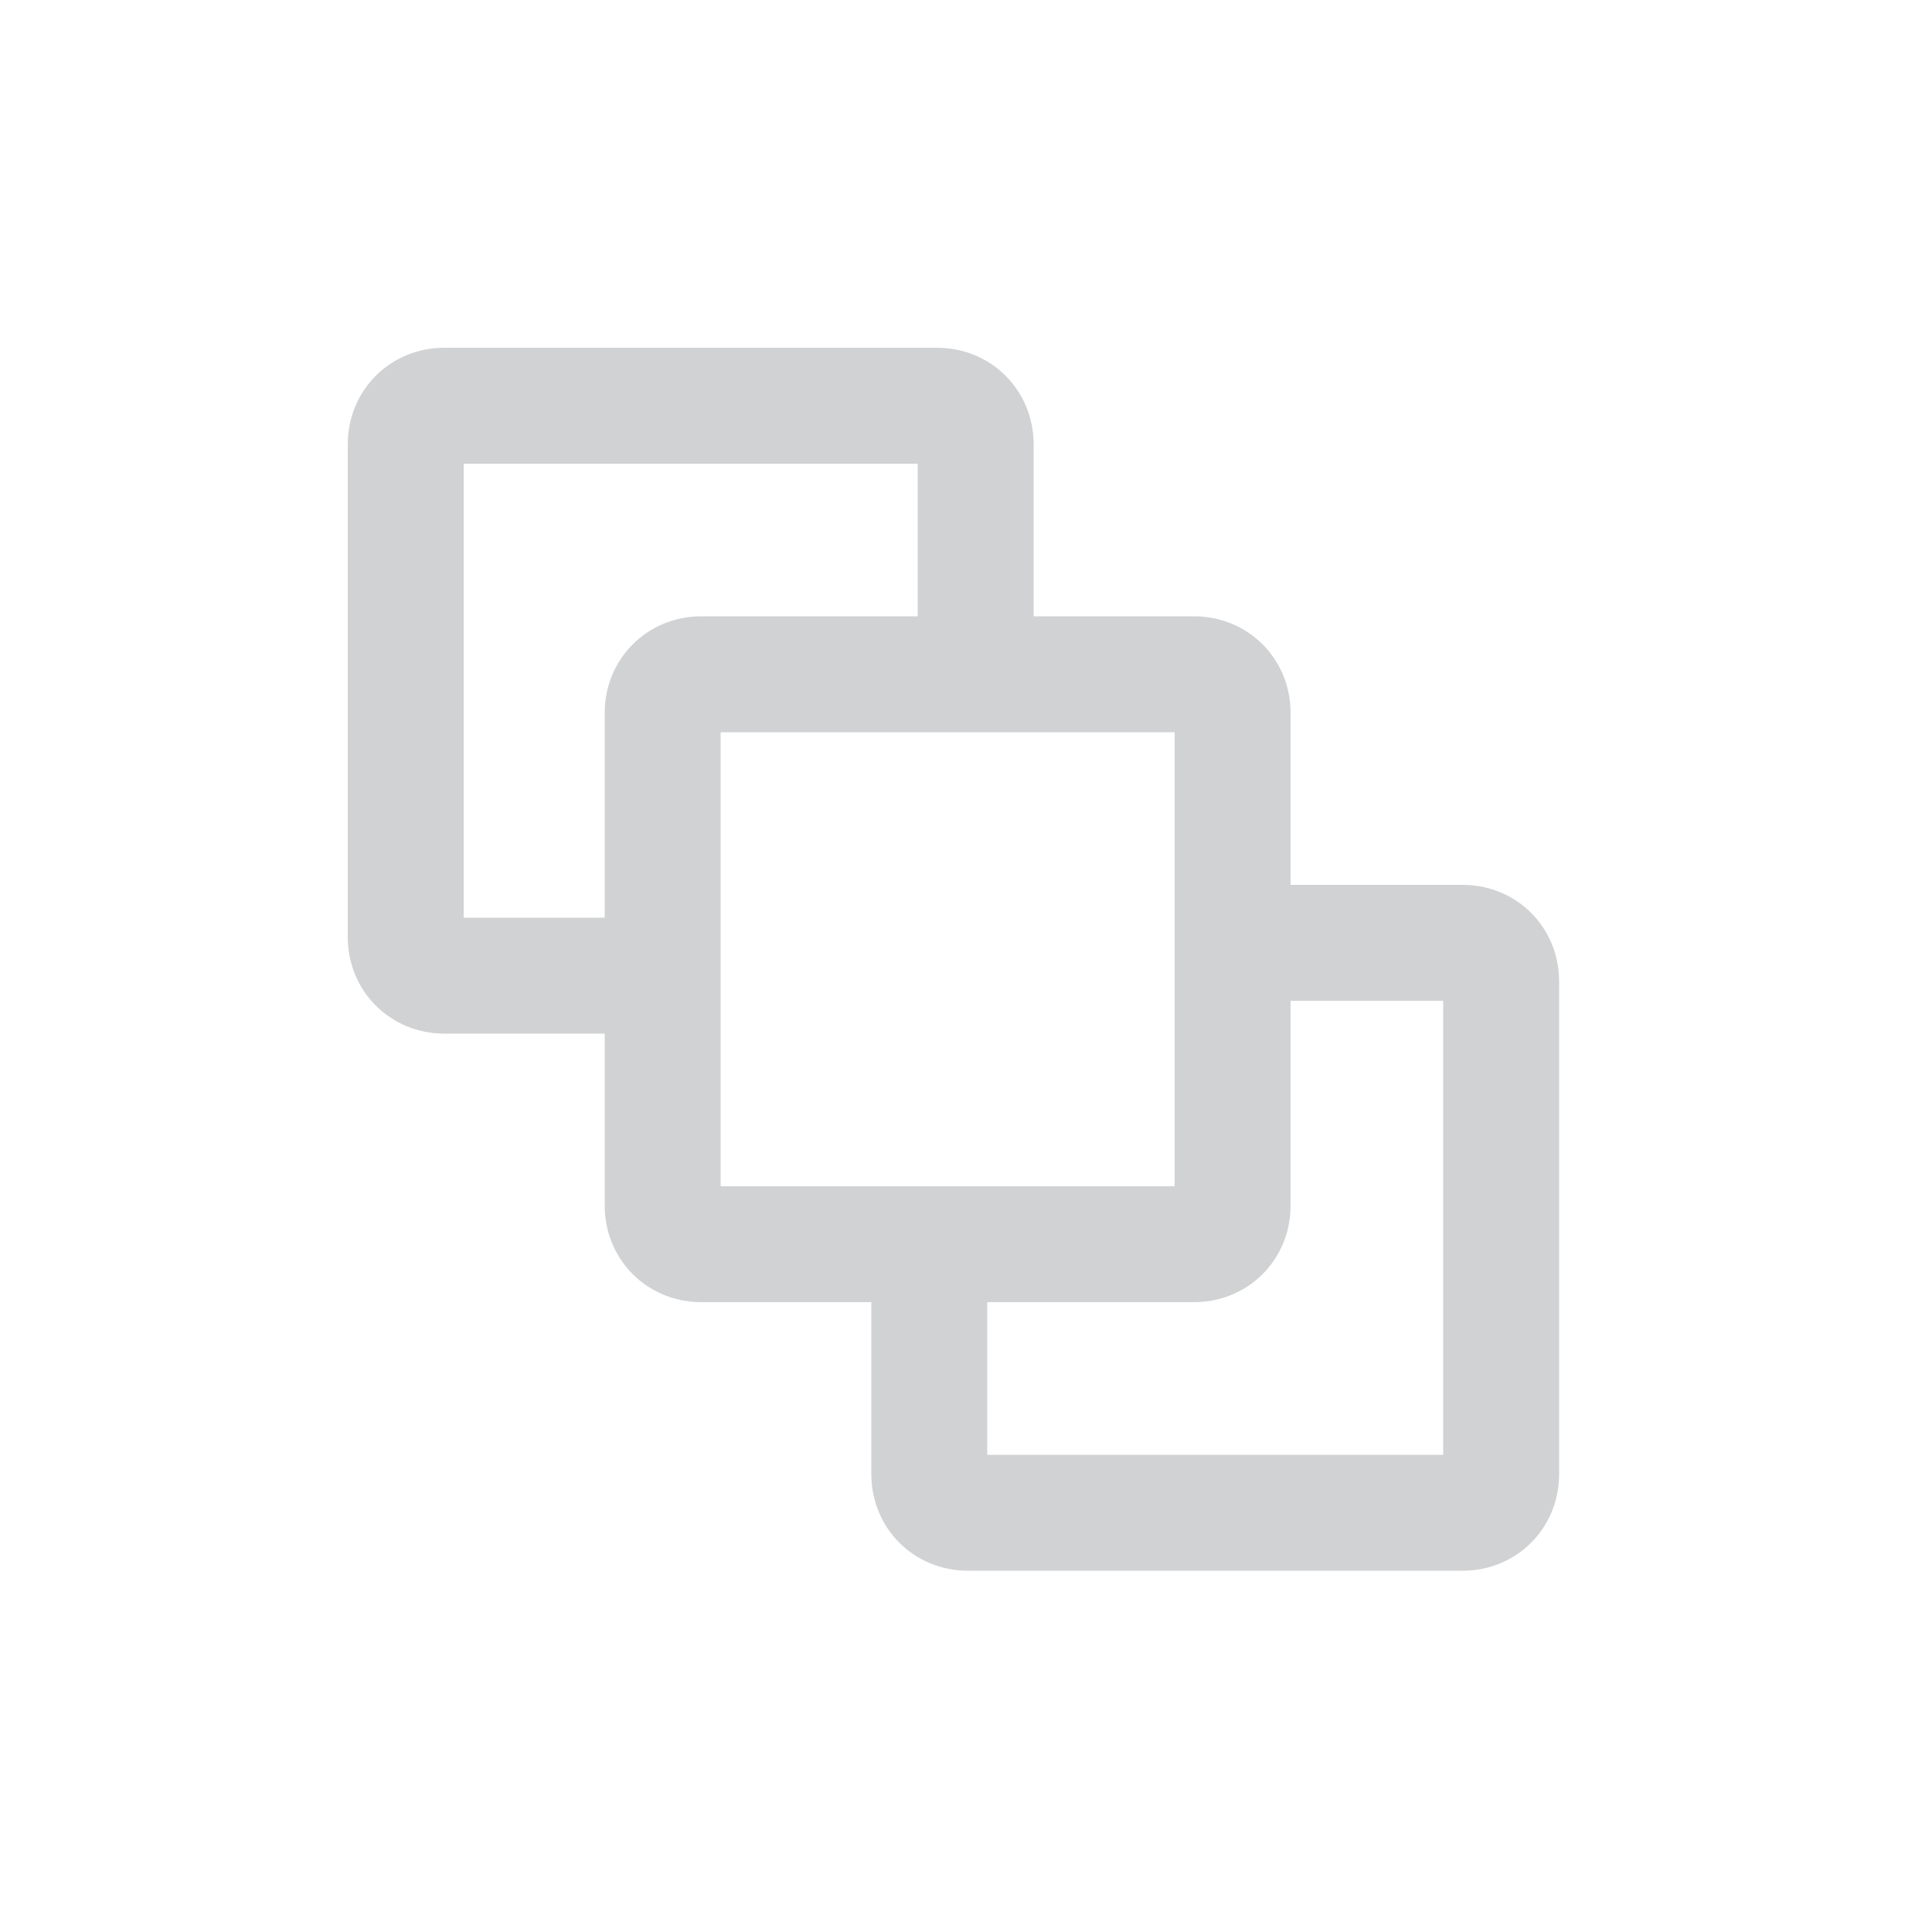 <?xml version="1.0" encoding="utf-8"?>
<!-- Generator: Adobe Illustrator 23.0.1, SVG Export Plug-In . SVG Version: 6.00 Build 0)  -->
<svg version="1.1" id="Layer_1" xmlns="http://www.w3.org/2000/svg" xmlns:xlink="http://www.w3.org/1999/xlink" x="0px" y="0px"
	 viewBox="0 0 100 100" style="enable-background:new 0 0 100 100;" xml:space="preserve">
<style type="text/css">
    path{fill:rgb(209, 210, 212)}
    polygon{fill:rgb(209, 210, 212)}
    circle{fill:rgb(209, 210, 212)}
    rect{fill:rgb(209, 210, 212)}
</style><path d="M32.4,53.5H23c-2.8,0-5-2.2-5-5V23c0-2.8,2.2-5,5-5h25.5c2.8,0,5,2.2,5,5v10.3h-6V24H24v23.5h8.4V53.5z"/>
<path d="M75.7,81.3H50.1c-2.8,0-5-2.2-5-5V65.2h6v10.1h23.6V51.8h-9.5v-6h10.5c2.8,0,5,2.2,5,5v25.5C80.7,79.1,78.5,81.3,75.7,81.3z
	"/>
<path d="M61.8,67.4H36.3c-2.8,0-5-2.2-5-5V36.9c0-2.8,2.2-5,5-5h25.5c2.8,0,5,2.2,5,5v25.5C66.8,65.2,64.6,67.4,61.8,67.4z
	 M37.3,61.4h23.5V37.9H37.3V61.4z"/>
</svg>
